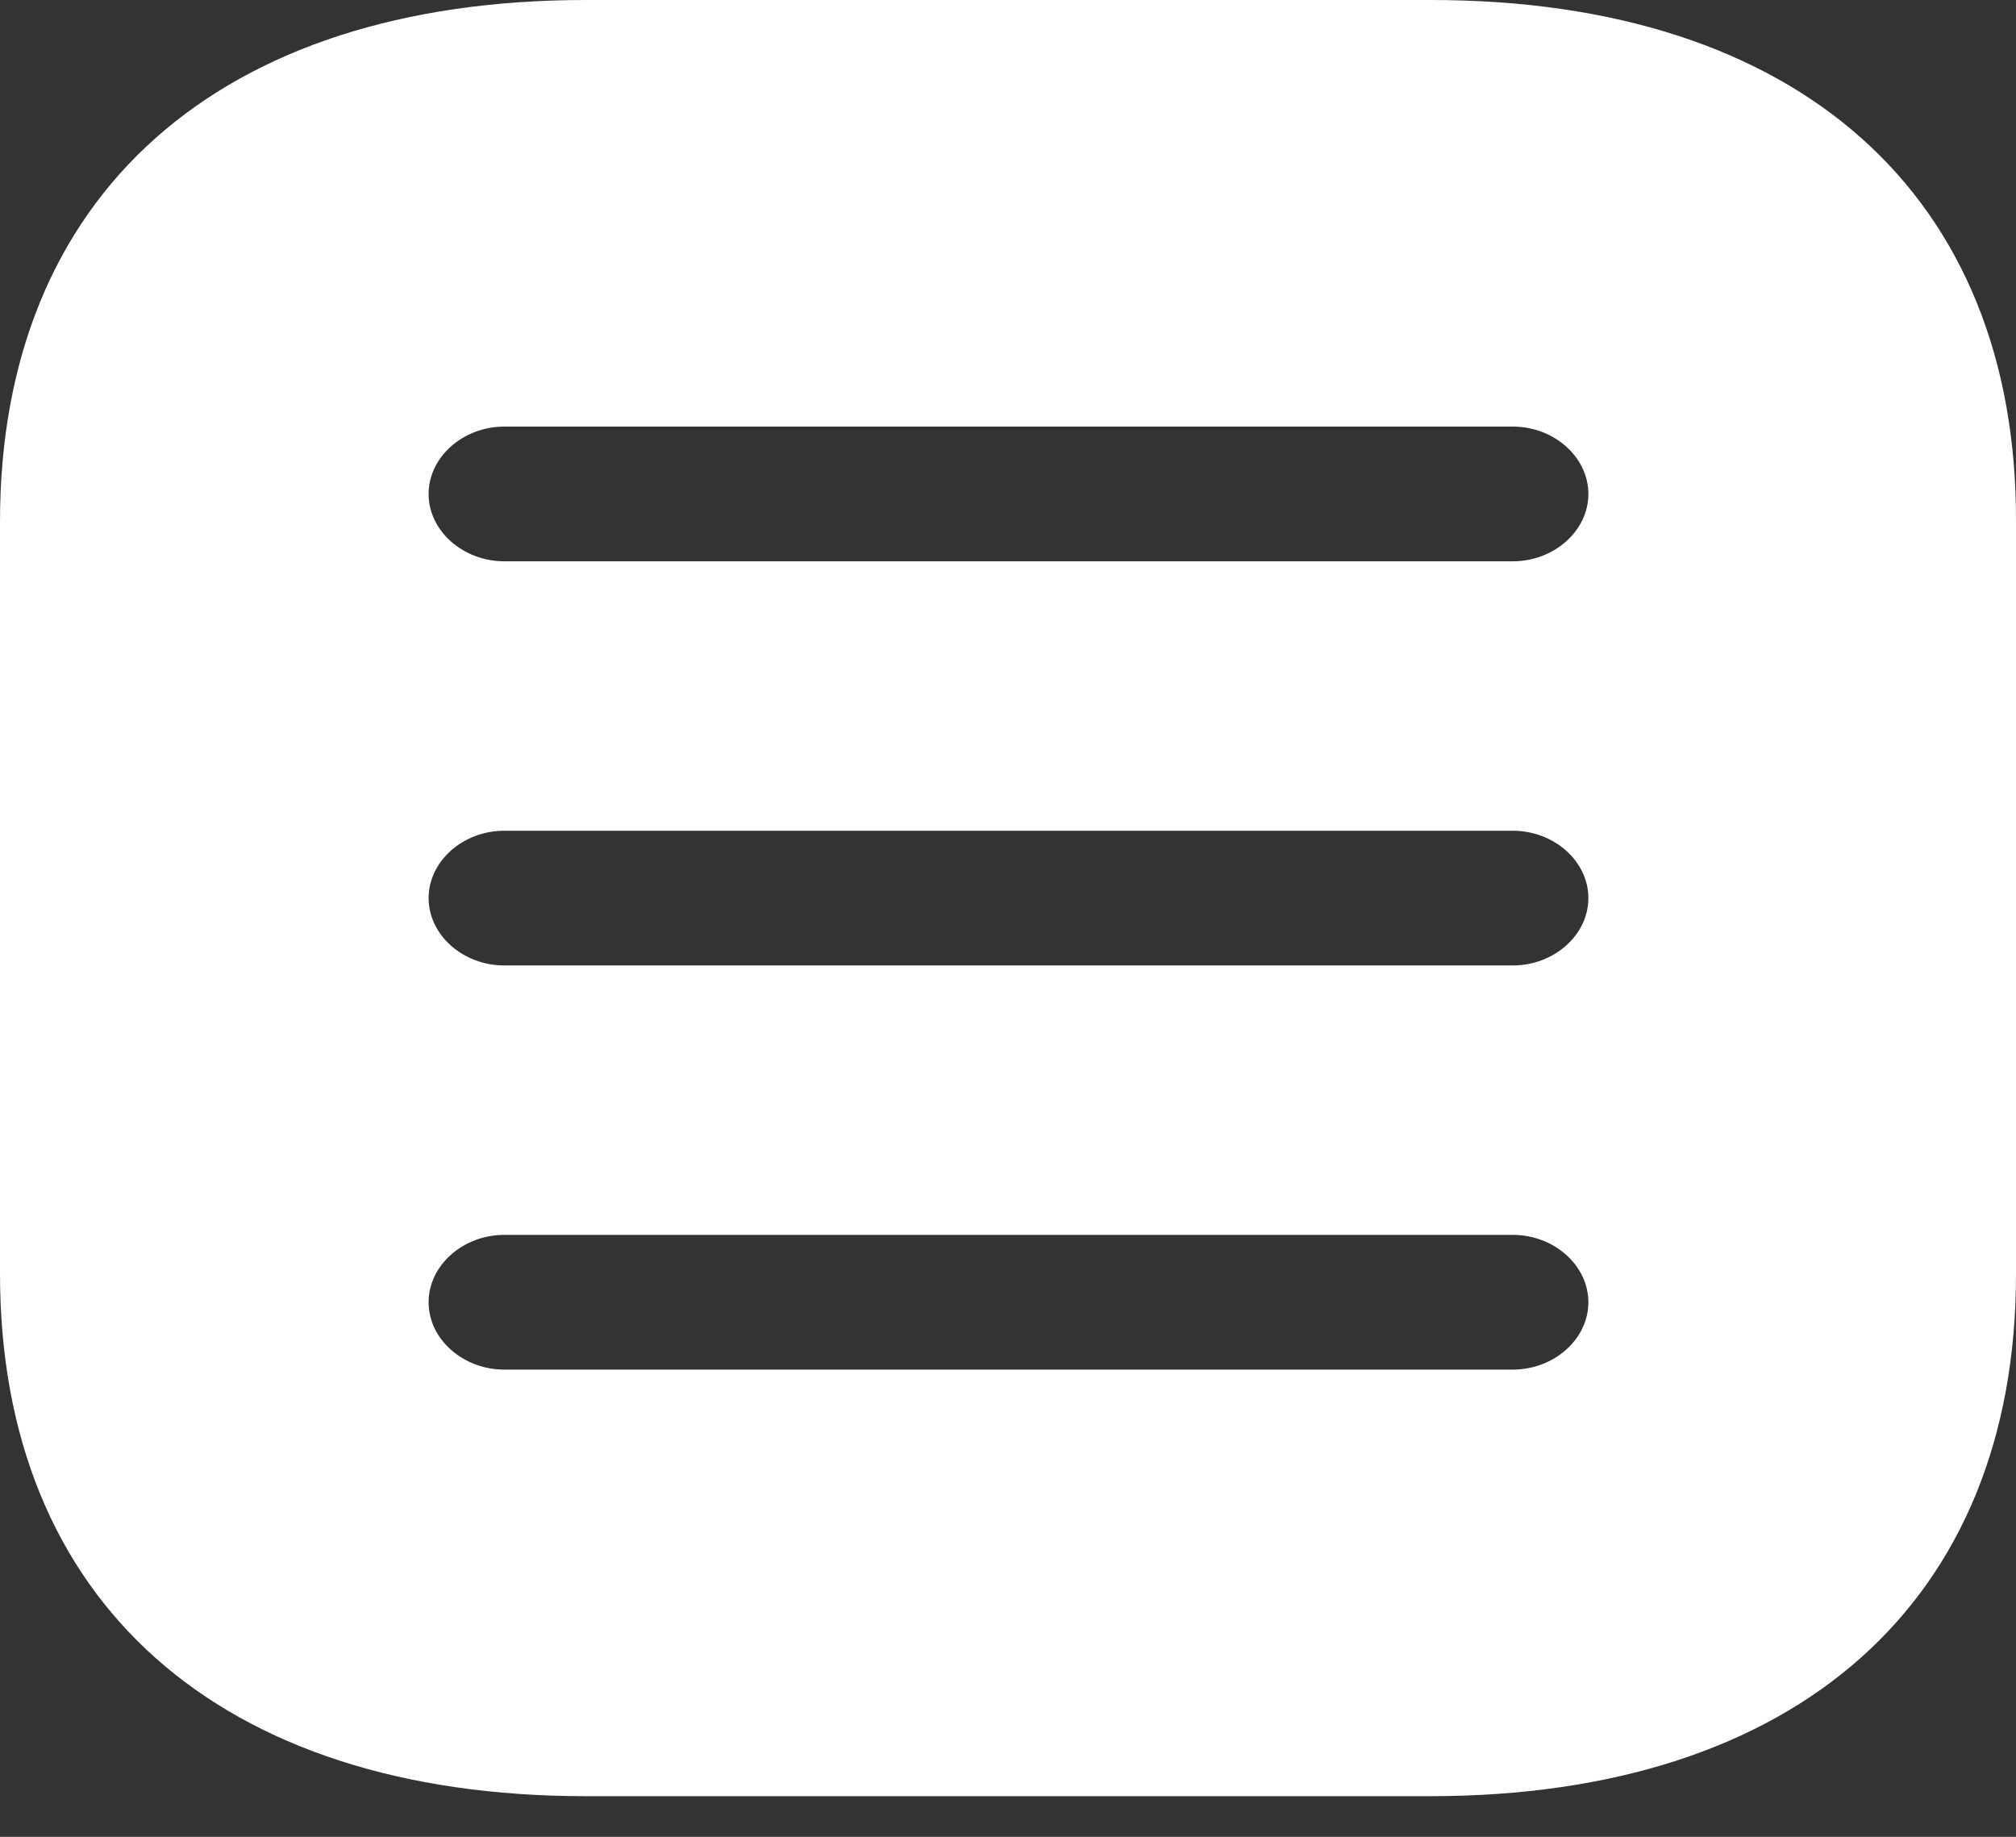 <svg width="45" height="41" viewBox="0 0 45 41" fill="none" xmlns="http://www.w3.org/2000/svg">
<rect x="0" y="0" width="45" height="41" fill="#333333" stroke="none"/>
<g id="&#240;&#159;&#166;&#134; icon &#34;menu 1&#34;">
<path id="Vector" d="M31.943 0H13.079C4.885 0 0 4.35 0 11.647V28.426C0 35.743 4.885 40.093 13.079 40.093H31.921C40.115 40.093 45 35.743 45 28.446V11.647C45.022 4.35 40.138 0 31.943 0ZM33.767 30.571H11.256C10.333 30.571 9.567 29.89 9.567 29.068C9.567 28.246 10.333 27.564 11.256 27.564H33.767C34.69 27.564 35.455 28.246 35.455 29.068C35.455 29.89 34.69 30.571 33.767 30.571ZM33.767 21.55H11.256C10.333 21.55 9.567 20.869 9.567 20.047C9.567 19.225 10.333 18.543 11.256 18.543H33.767C34.69 18.543 35.455 19.225 35.455 20.047C35.455 20.869 34.69 21.55 33.767 21.55ZM33.767 12.529H11.256C10.333 12.529 9.567 11.848 9.567 11.026C9.567 10.204 10.333 9.522 11.256 9.522H33.767C34.69 9.522 35.455 10.204 35.455 11.026C35.455 11.848 34.69 12.529 33.767 12.529Z" fill="white"/>
</g>
</svg>
